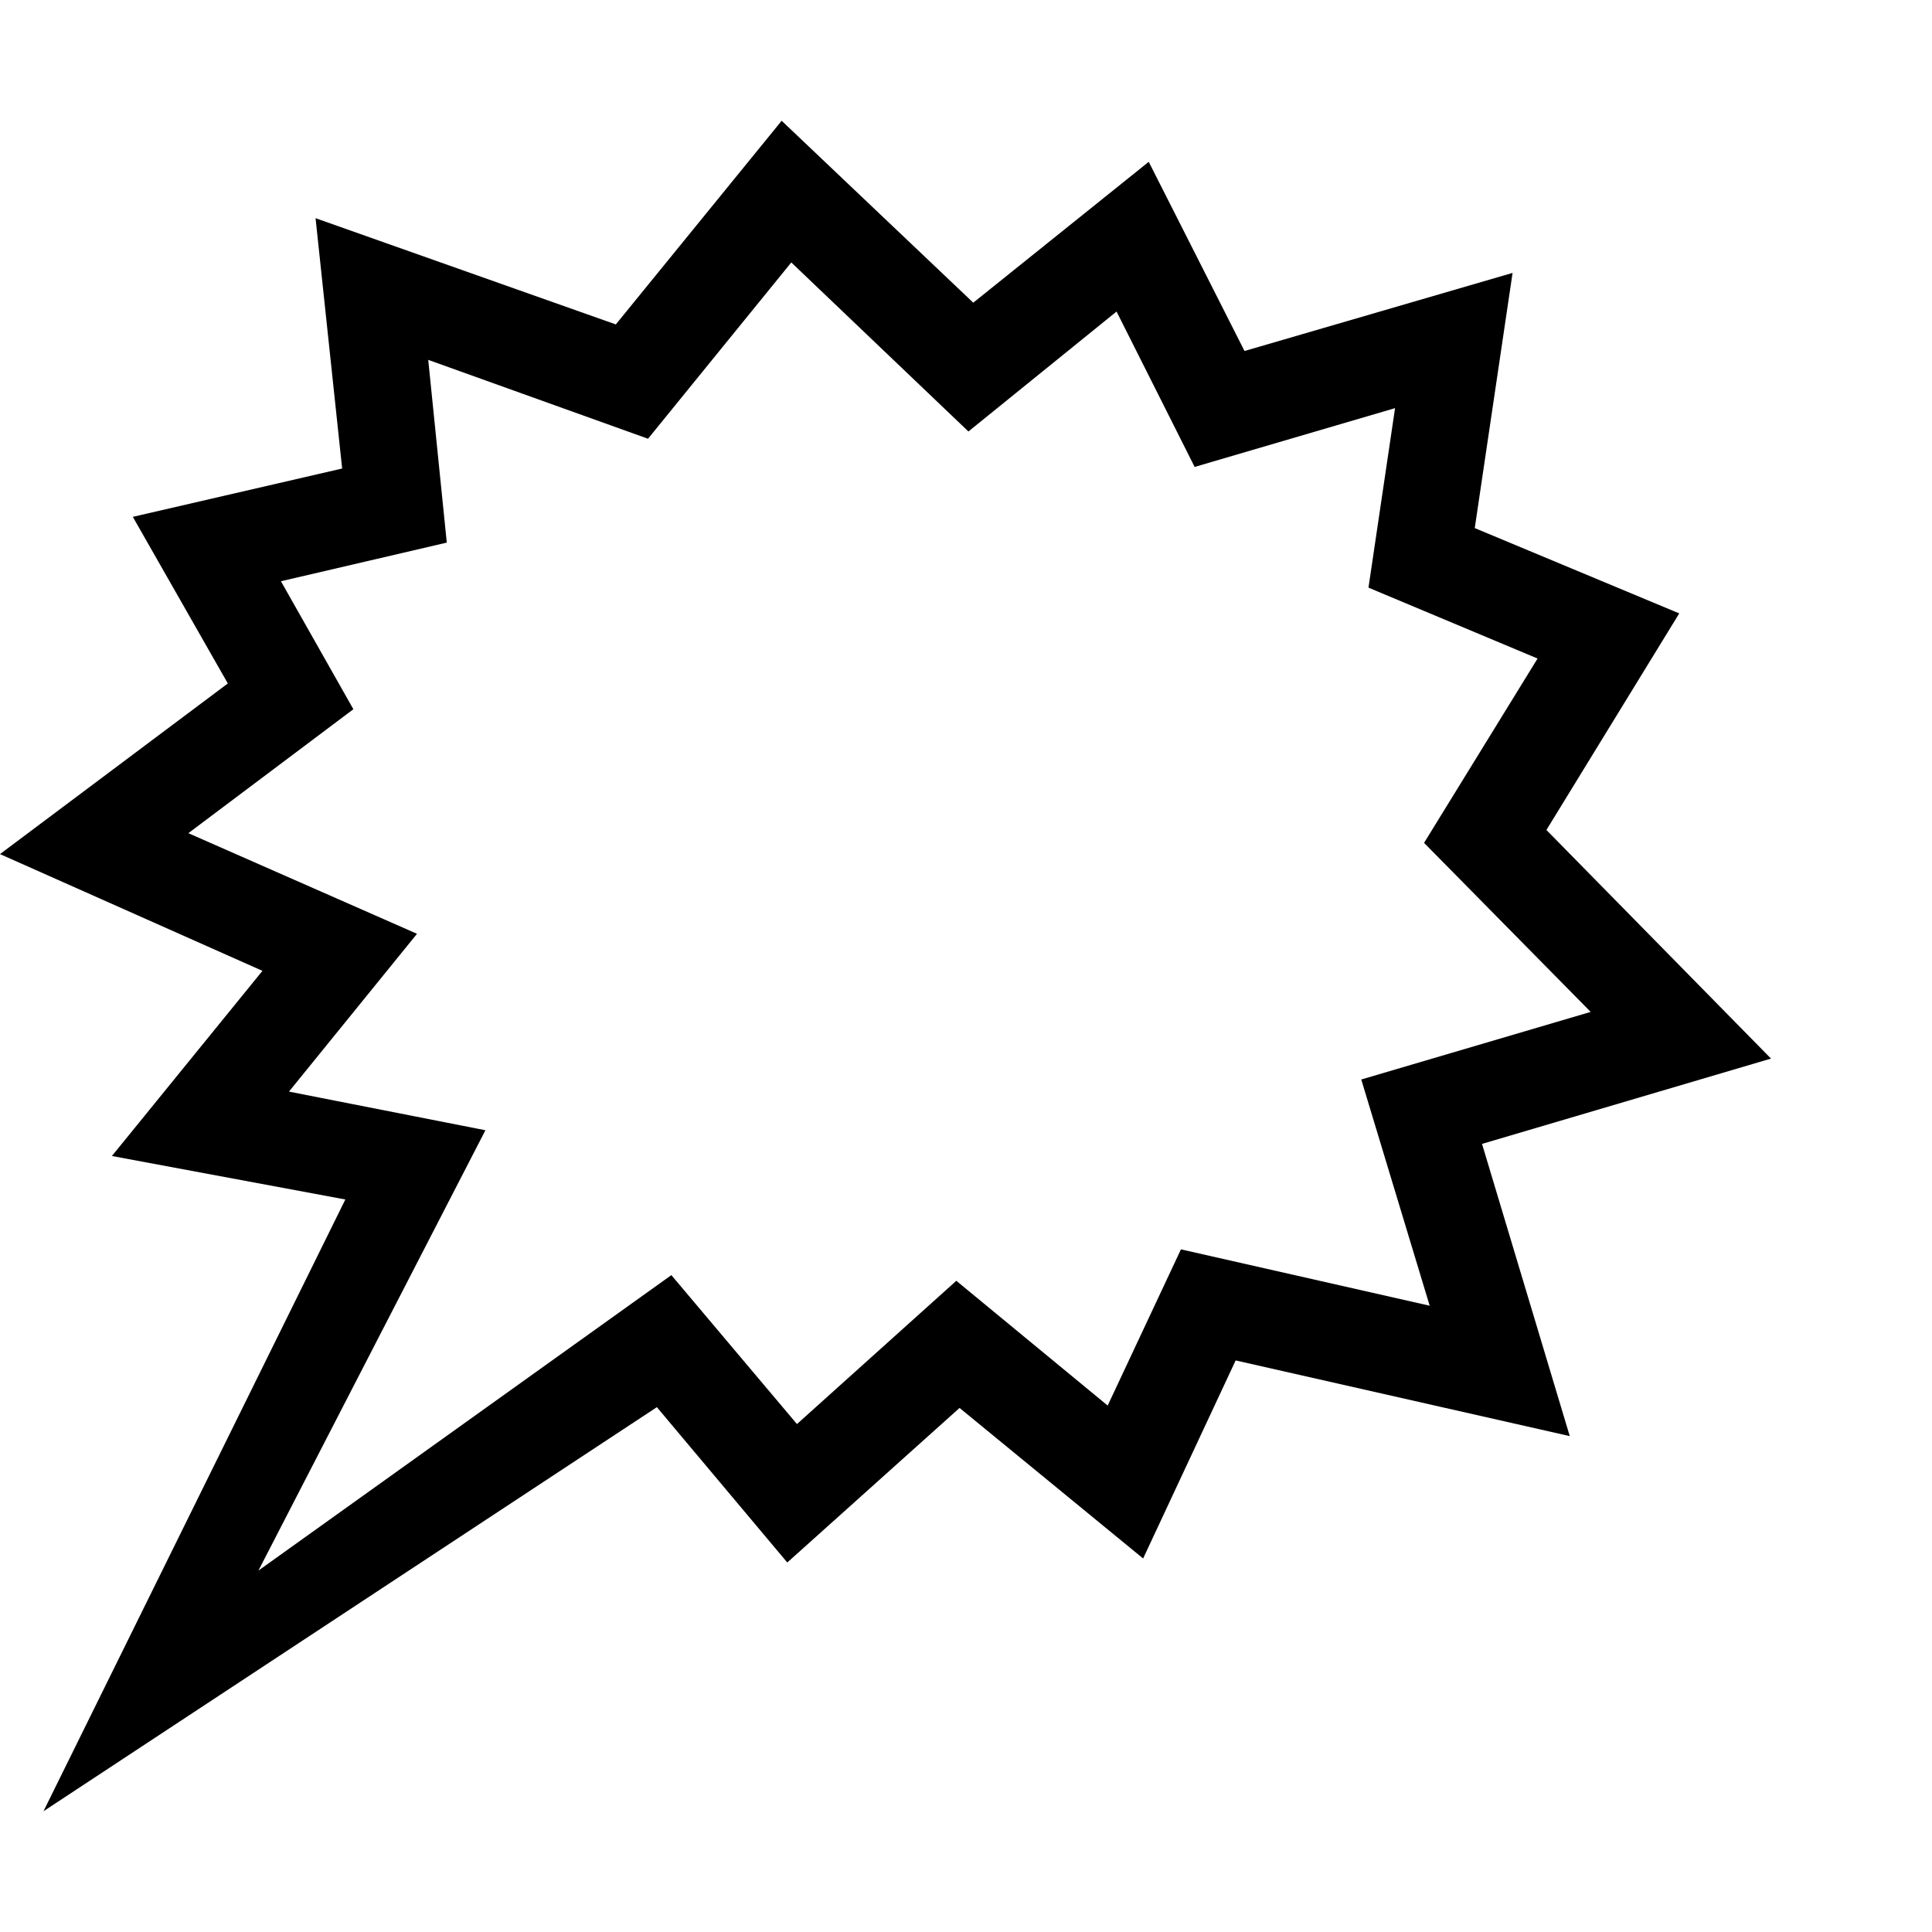 <svg version="1.1" xmlns="http://www.w3.org/2000/svg" style="fill:rgba(0,0,0,1.0)" width="256" height="256" viewBox="0 0 37.5 32.812"><path d="M0.844 32.812 L6.703 20.938 L2.172 20.094 L5.094 16.5 L0 14.234 L4.422 10.922 L2.578 7.688 L6.641 6.75 L6.125 1.891 L11.953 3.953 L15.172 -0 L18.891 3.531 L22.297 0.797 L24.156 4.469 L29.359 2.953 L28.625 7.906 L32.594 9.562 L30.016 13.766 L34.375 18.203 L28.766 19.859 L30.469 25.531 L23.984 24.062 L22.188 27.906 L18.625 24.984 L15.281 27.984 L12.75 24.969 Z M5.016 28.141 L13.031 22.406 L15.469 25.297 L18.562 22.516 L21.5 24.938 L22.922 21.906 L27.75 23 L26.422 18.609 L30.875 17.297 L27.641 14.016 L29.844 10.438 L26.562 9.062 L27.078 5.578 L23.188 6.719 L21.672 3.703 L18.797 6.031 L15.359 2.75 L12.578 6.172 L8.312 4.641 L8.672 8.188 L5.453 8.938 L6.859 11.422 L3.656 13.828 L8.094 15.781 L5.609 18.844 L9.422 19.594 Z M37.5 27.344" /></svg>